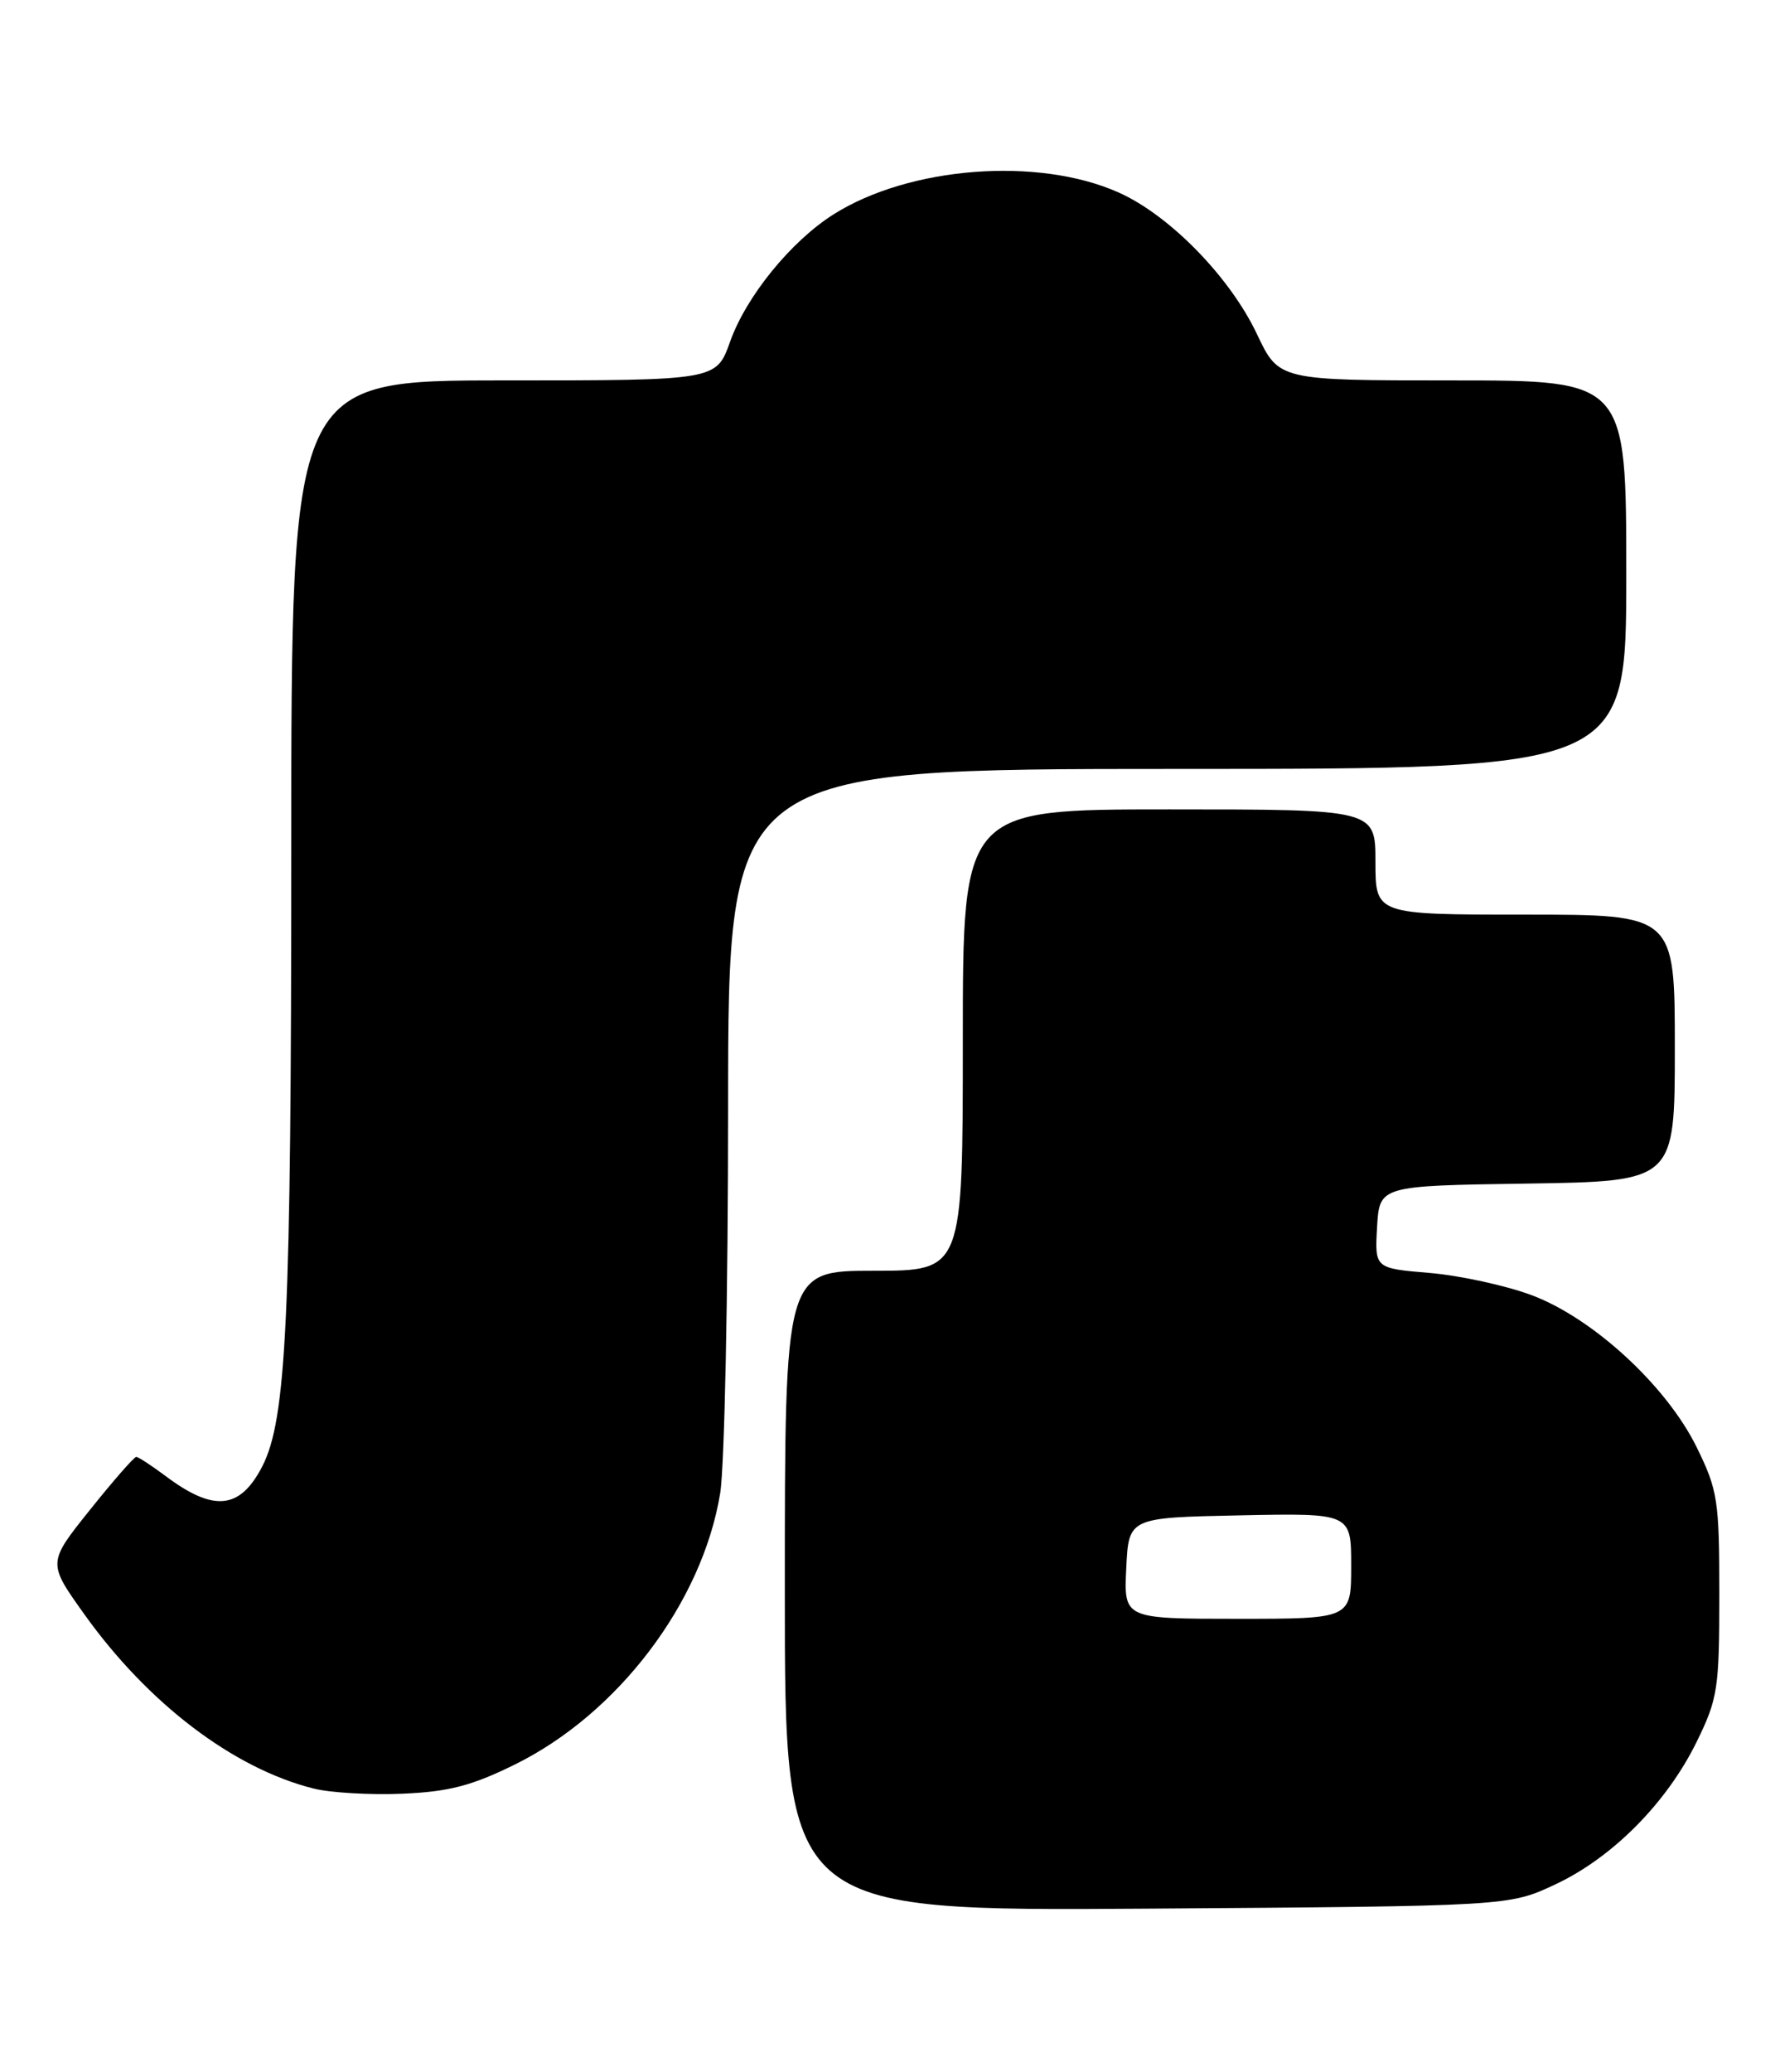 <?xml version="1.0" encoding="UTF-8" standalone="no"?>
<!DOCTYPE svg PUBLIC "-//W3C//DTD SVG 1.1//EN" "http://www.w3.org/Graphics/SVG/1.1/DTD/svg11.dtd" >
<svg xmlns="http://www.w3.org/2000/svg" xmlns:xlink="http://www.w3.org/1999/xlink" version="1.1" viewBox="0 0 220 256">
 <g >
 <path fill="currentColor"
d=" M 192.22 232.82 C 199.29 229.51 205.99 222.75 209.69 215.22 C 212.31 209.88 212.50 208.67 212.50 197.00 C 212.50 185.35 212.31 184.12 209.71 178.82 C 205.98 171.22 196.89 162.85 189.29 160.01 C 186.10 158.82 180.44 157.59 176.70 157.27 C 169.91 156.70 169.91 156.70 170.20 151.60 C 170.50 146.50 170.50 146.50 188.75 146.23 C 207.00 145.95 207.00 145.95 207.00 129.48 C 207.00 113.00 207.00 113.00 188.50 113.00 C 170.00 113.00 170.00 113.00 170.00 106.50 C 170.00 100.00 170.00 100.00 144.50 100.00 C 119.00 100.00 119.00 100.00 119.00 128.50 C 119.00 157.00 119.00 157.00 108.00 157.00 C 97.00 157.00 97.00 157.00 97.00 196.56 C 97.00 236.11 97.00 236.11 141.75 235.81 C 186.50 235.50 186.50 235.50 192.22 232.82 Z  M 63.60 218.02 C 76.38 211.74 86.80 197.98 89.01 184.50 C 89.55 181.20 89.99 159.71 89.99 136.75 C 90.00 95.00 90.00 95.00 145.50 95.00 C 201.00 95.00 201.00 95.00 201.00 71.00 C 201.00 47.00 201.00 47.00 179.53 47.00 C 158.06 47.00 158.06 47.00 155.35 41.27 C 152.01 34.22 144.54 26.57 138.23 23.77 C 128.29 19.34 112.39 20.57 103.03 26.48 C 97.76 29.81 92.22 36.62 90.23 42.23 C 88.53 47.00 88.53 47.00 62.27 47.00 C 36.00 47.00 36.00 47.00 36.00 104.93 C 36.00 162.93 35.41 175.36 32.41 181.18 C 29.65 186.52 26.40 186.83 20.41 182.32 C 18.70 181.05 17.10 180.00 16.84 180.00 C 16.57 180.00 14.00 182.94 11.12 186.54 C 5.88 193.08 5.88 193.08 10.40 199.41 C 18.28 210.45 28.83 218.48 38.75 220.97 C 40.81 221.49 45.75 221.78 49.72 221.61 C 55.46 221.37 58.30 220.63 63.60 218.02 Z  M 139.20 193.75 C 139.50 187.50 139.50 187.50 153.25 187.22 C 167.00 186.94 167.00 186.94 167.00 193.47 C 167.00 200.00 167.00 200.00 152.95 200.00 C 138.90 200.00 138.90 200.00 139.20 193.75 Z "/>
</g>
</svg>